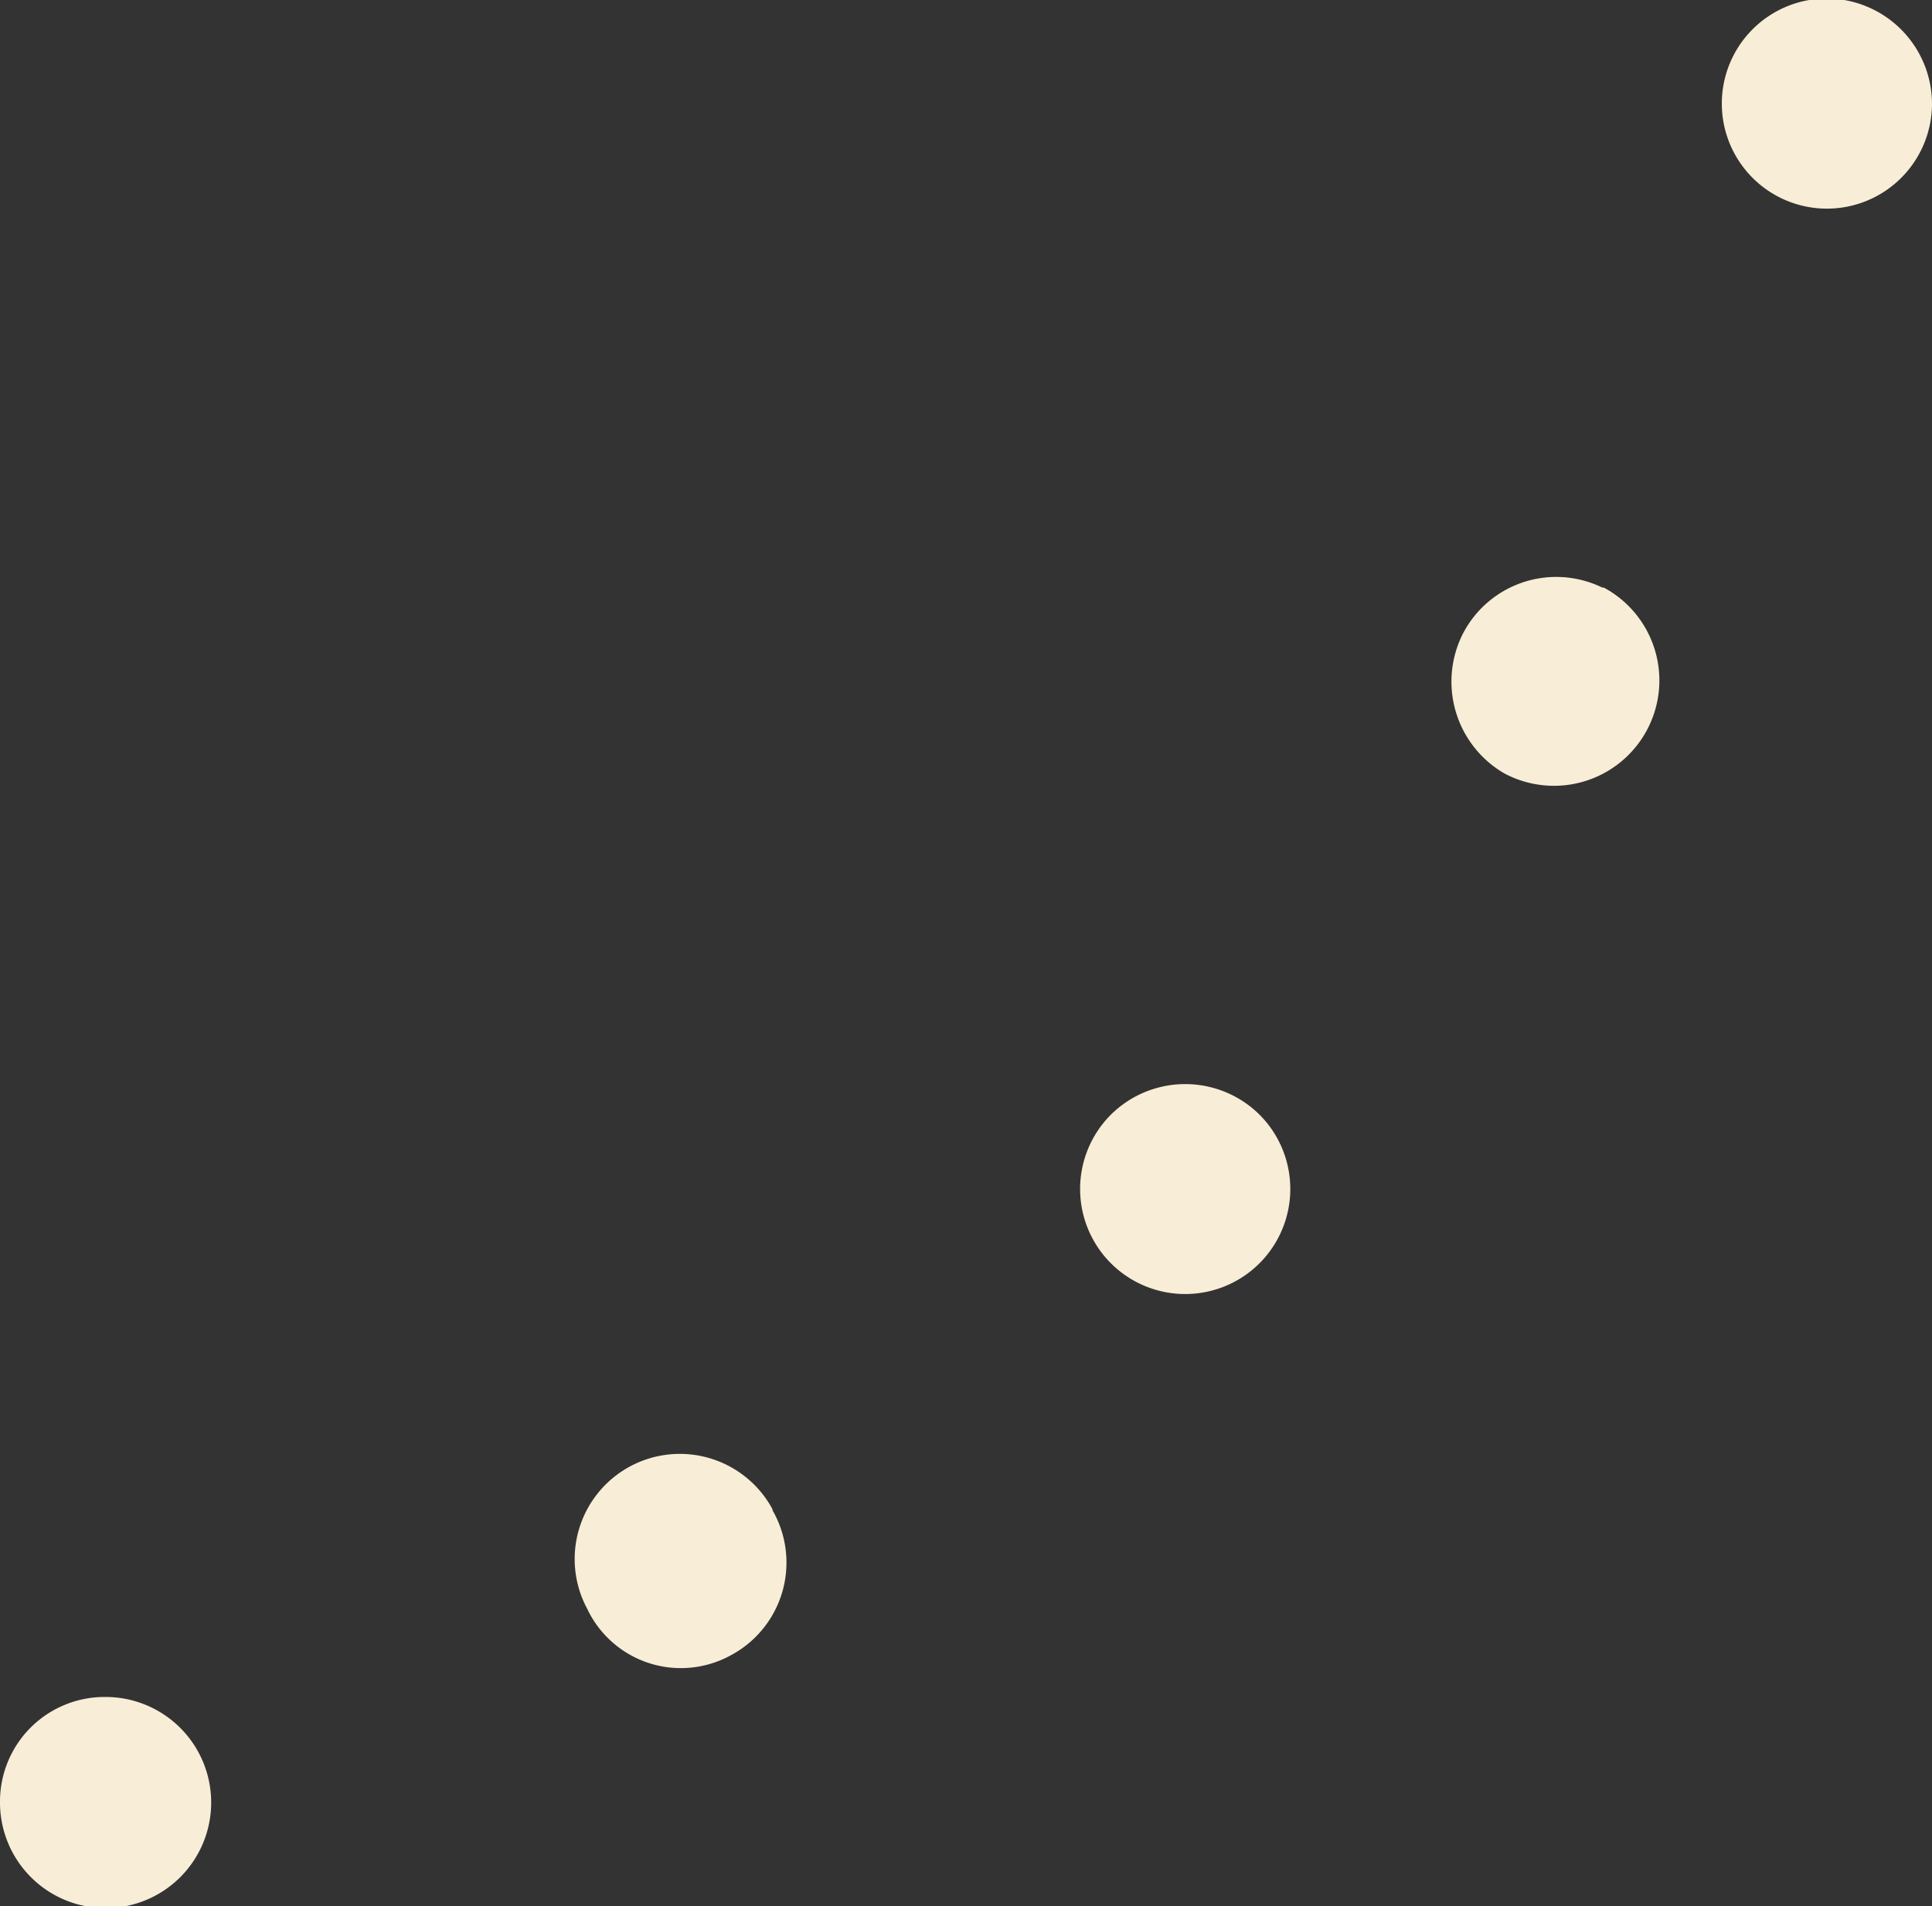 <svg id="Layer_1" data-name="Layer 1" xmlns="http://www.w3.org/2000/svg" viewBox="0 0 38.79 38.28"><rect x="0" y="0" width="38.79" height="38.28" fill="#333333" stroke="none"/><defs><style>.cls-1{fill:#f8edd6;}</style></defs><title>cornder</title><path class="cls-1" d="M8.6,41a2.12,2.12,0,1,1-2.11,2.11A2.1,2.1,0,0,1,8.6,41" transform="translate(-6.49 -6.92)"/><path class="cls-1" d="M22,37.25a2.11,2.11,0,0,1-.85,2.92,2.08,2.08,0,0,1-2.87-.94,2.11,2.11,0,0,1,3.72-2" transform="translate(-6.49 -6.92)"/><path class="cls-1" d="M31.72,29.25a2.11,2.11,0,1,1-2.92.05,2.12,2.12,0,0,1,2.92-.05" transform="translate(-6.49 -6.92)"/><path class="cls-1" d="M38.69,18.72a2.11,2.11,0,1,1-2,3.73,2.13,2.13,0,0,1-.82-2.82,2.11,2.11,0,0,1,2.79-.91" transform="translate(-6.49 -6.92)"/><path class="cls-1" d="M45.28,9a2.11,2.11,0,1,1-2.11-2.11A2.12,2.12,0,0,1,45.28,9" transform="translate(-6.49 -6.92)"/></svg>